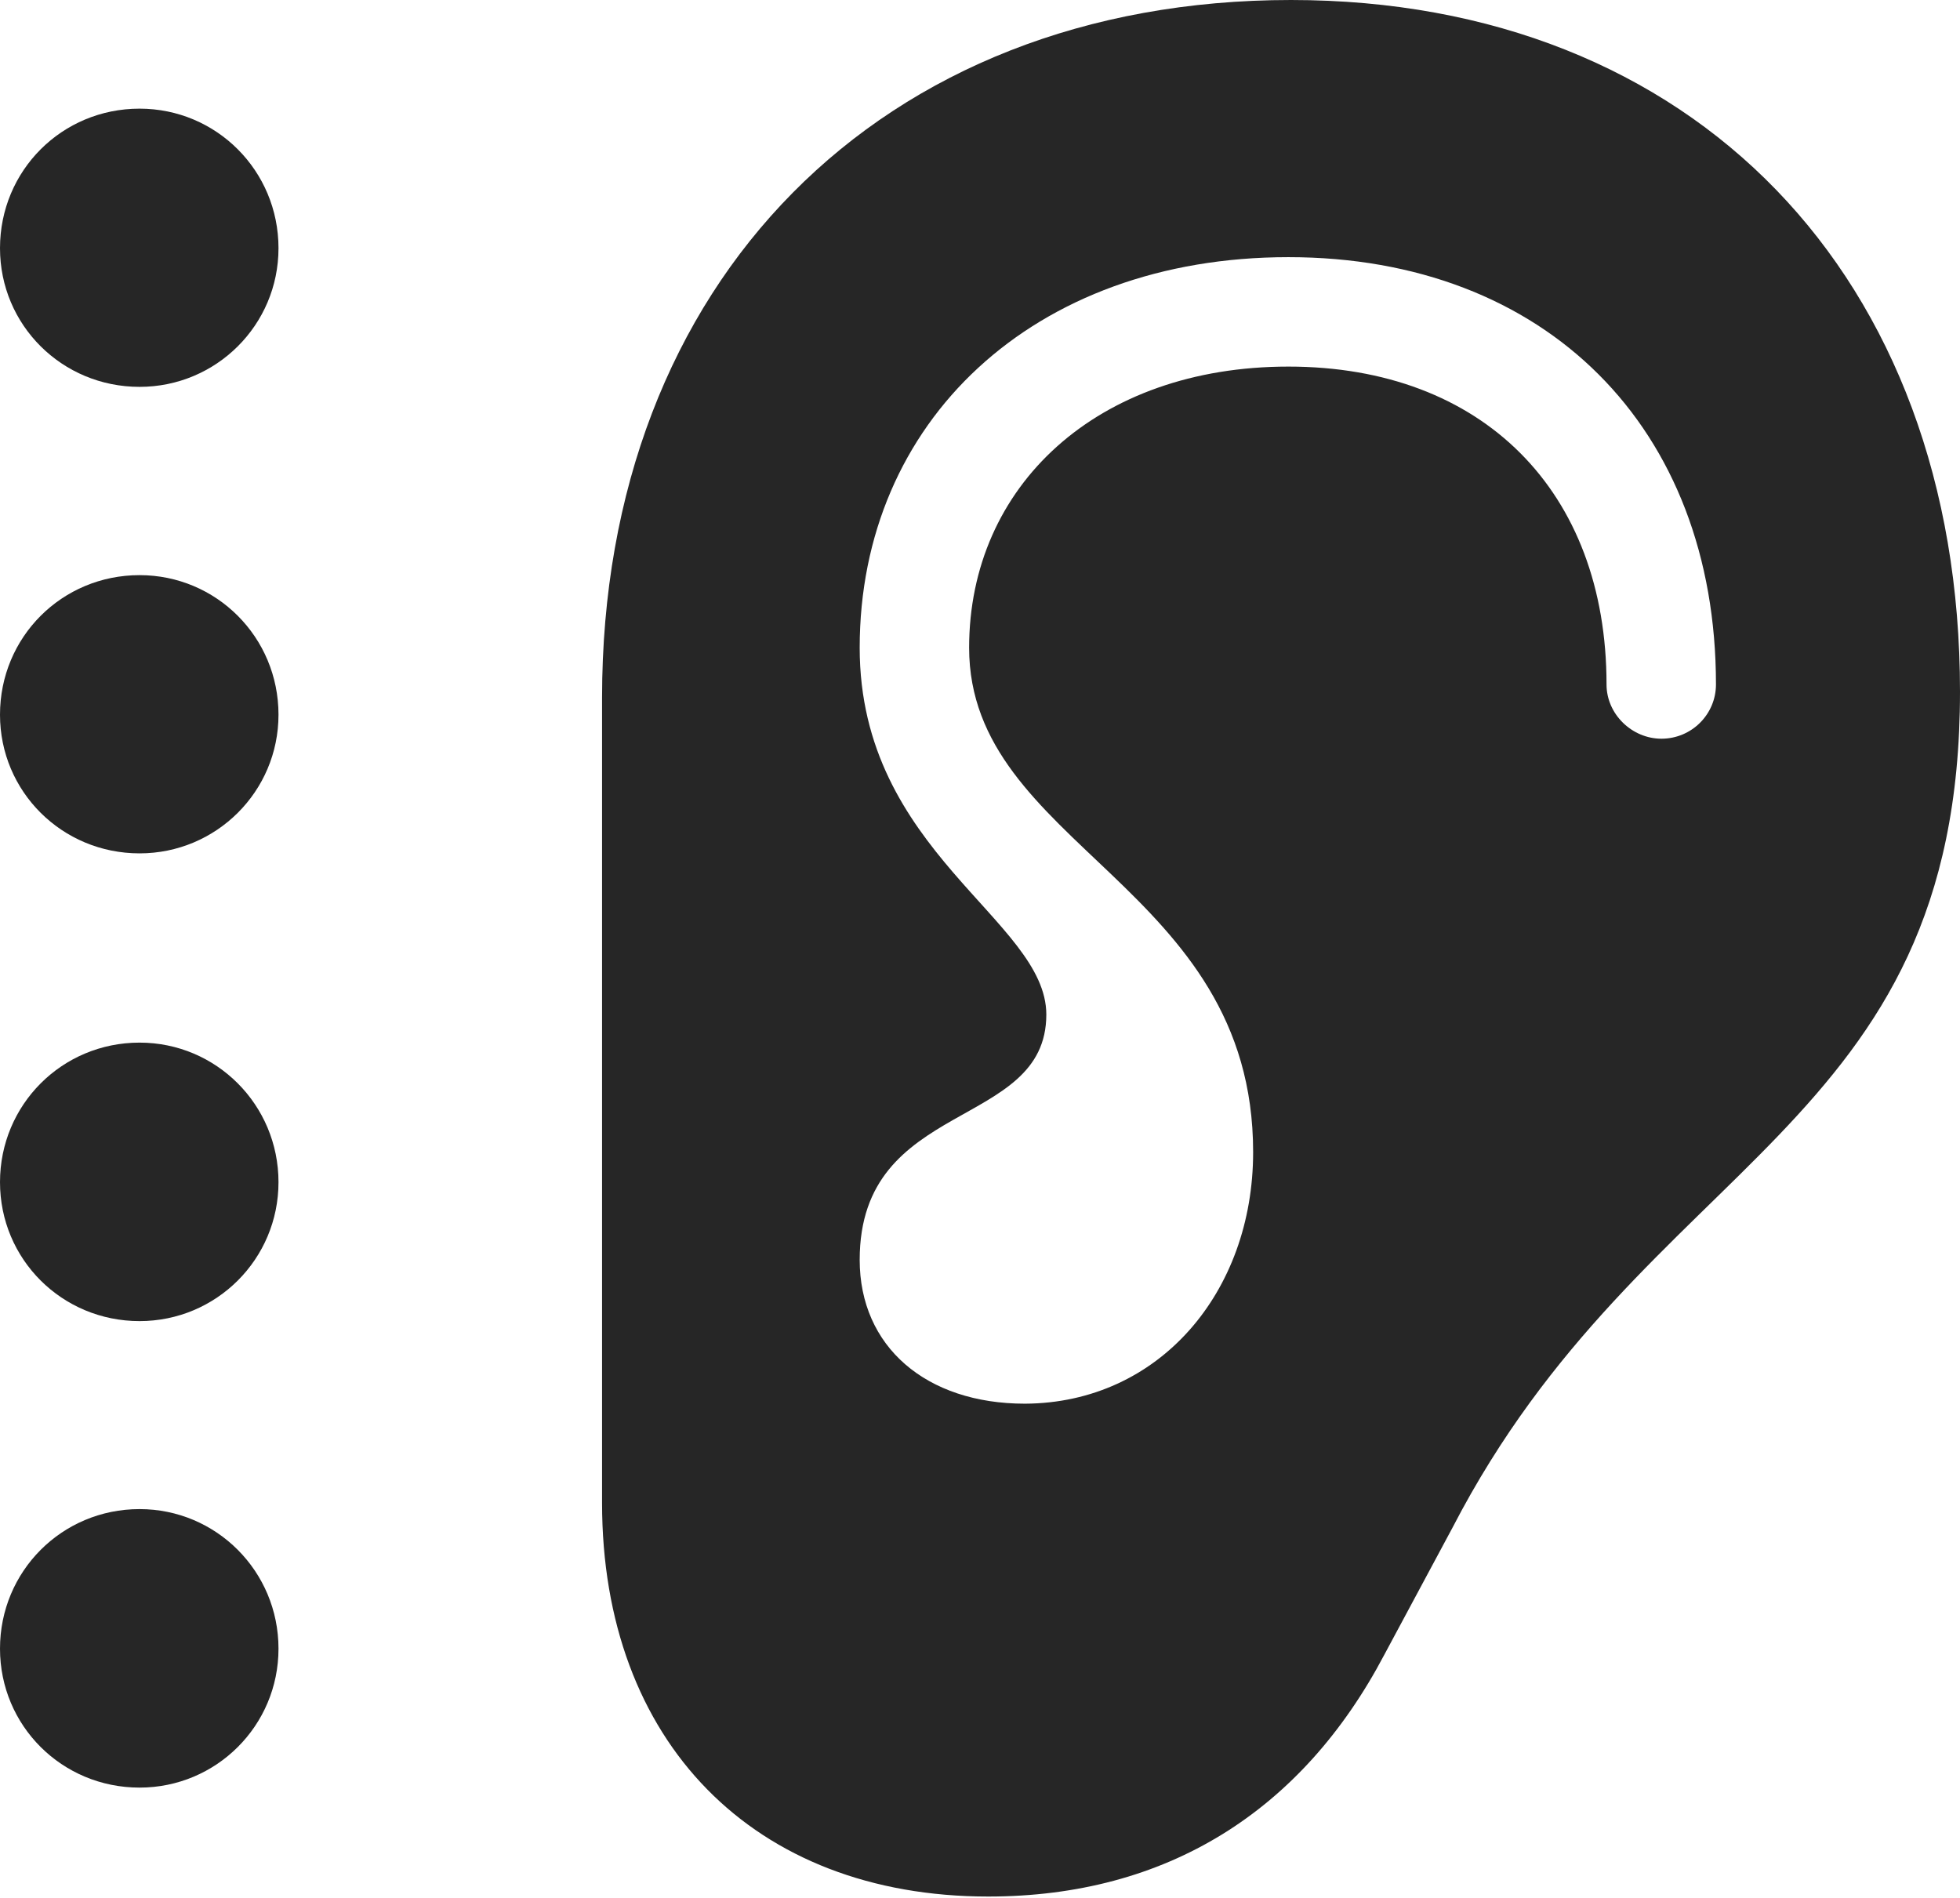 <?xml version="1.0" encoding="UTF-8"?>
<!--Generator: Apple Native CoreSVG 232.5-->
<!DOCTYPE svg
PUBLIC "-//W3C//DTD SVG 1.1//EN"
       "http://www.w3.org/Graphics/SVG/1.1/DTD/svg11.dtd">
<svg version="1.1" xmlns="http://www.w3.org/2000/svg" xmlns:xlink="http://www.w3.org/1999/xlink" width="105.849" height="102.492">
 <g>
  <rect height="102.492" opacity="0" width="105.849" x="0" y="0"/>
  <path d="M32.514 81.168C32.514 94.073 40.7 102.425 53.369 102.425C62.998 102.425 70.308 97.822 74.765 89.355L78.448 82.492C88.856 62.392 105.849 61.173 105.849 37.351C105.849 14.905 91.432 0 69.718 0C47.573 0 32.514 15.199 32.514 37.679ZM46.427 68.04C46.427 59.297 56.506 61.056 56.506 54.792C56.506 49.679 46.427 46.023 46.427 34.983C46.427 22.79 55.782 13.888 69.579 13.888C83.47 13.888 92.67 23.088 92.67 36.964C92.67 38.579 91.355 39.895 89.724 39.895C88.143 39.895 86.76 38.579 86.76 36.964C86.76 26.536 80.071 19.798 69.579 19.798C59.248 19.798 52.337 26.241 52.337 34.983C52.337 45.703 67.675 47.793 67.675 62.223C67.675 69.795 62.59 75.774 55.352 75.808C50.003 75.808 46.427 72.72 46.427 68.04Z" fill="#000000" fill-opacity="0.85"/>
  <path d="M7.537 20.893C11.681 20.893 15.04 17.549 15.04 13.405C15.04 9.212 11.681 5.868 7.537 5.868C3.344 5.868 0 9.212 0 13.405C0 17.549 3.344 20.893 7.537 20.893Z" fill="#000000" fill-opacity="0.85"/>
  <path d="M7.537 46.087C11.681 46.087 15.04 42.743 15.04 38.599C15.04 34.406 11.681 31.061 7.537 31.061C3.344 31.061 0 34.406 0 38.599C0 42.743 3.344 46.087 7.537 46.087Z" fill="#000000" fill-opacity="0.85"/>
  <path d="M7.537 71.348C11.681 71.348 15.04 68.004 15.04 63.845C15.04 59.667 11.681 56.308 7.537 56.308C3.344 56.308 0 59.667 0 63.845C0 68.004 3.344 71.348 7.537 71.348Z" fill="#000000" fill-opacity="0.85"/>
  <path d="M7.537 96.542C11.681 96.542 15.04 93.198 15.04 89.039C15.04 84.861 11.681 81.501 7.537 81.501C3.344 81.501 0 84.861 0 89.039C0 93.198 3.344 96.542 7.537 96.542Z" fill="#000000" fill-opacity="0.85"/>
 </g>
</svg>
